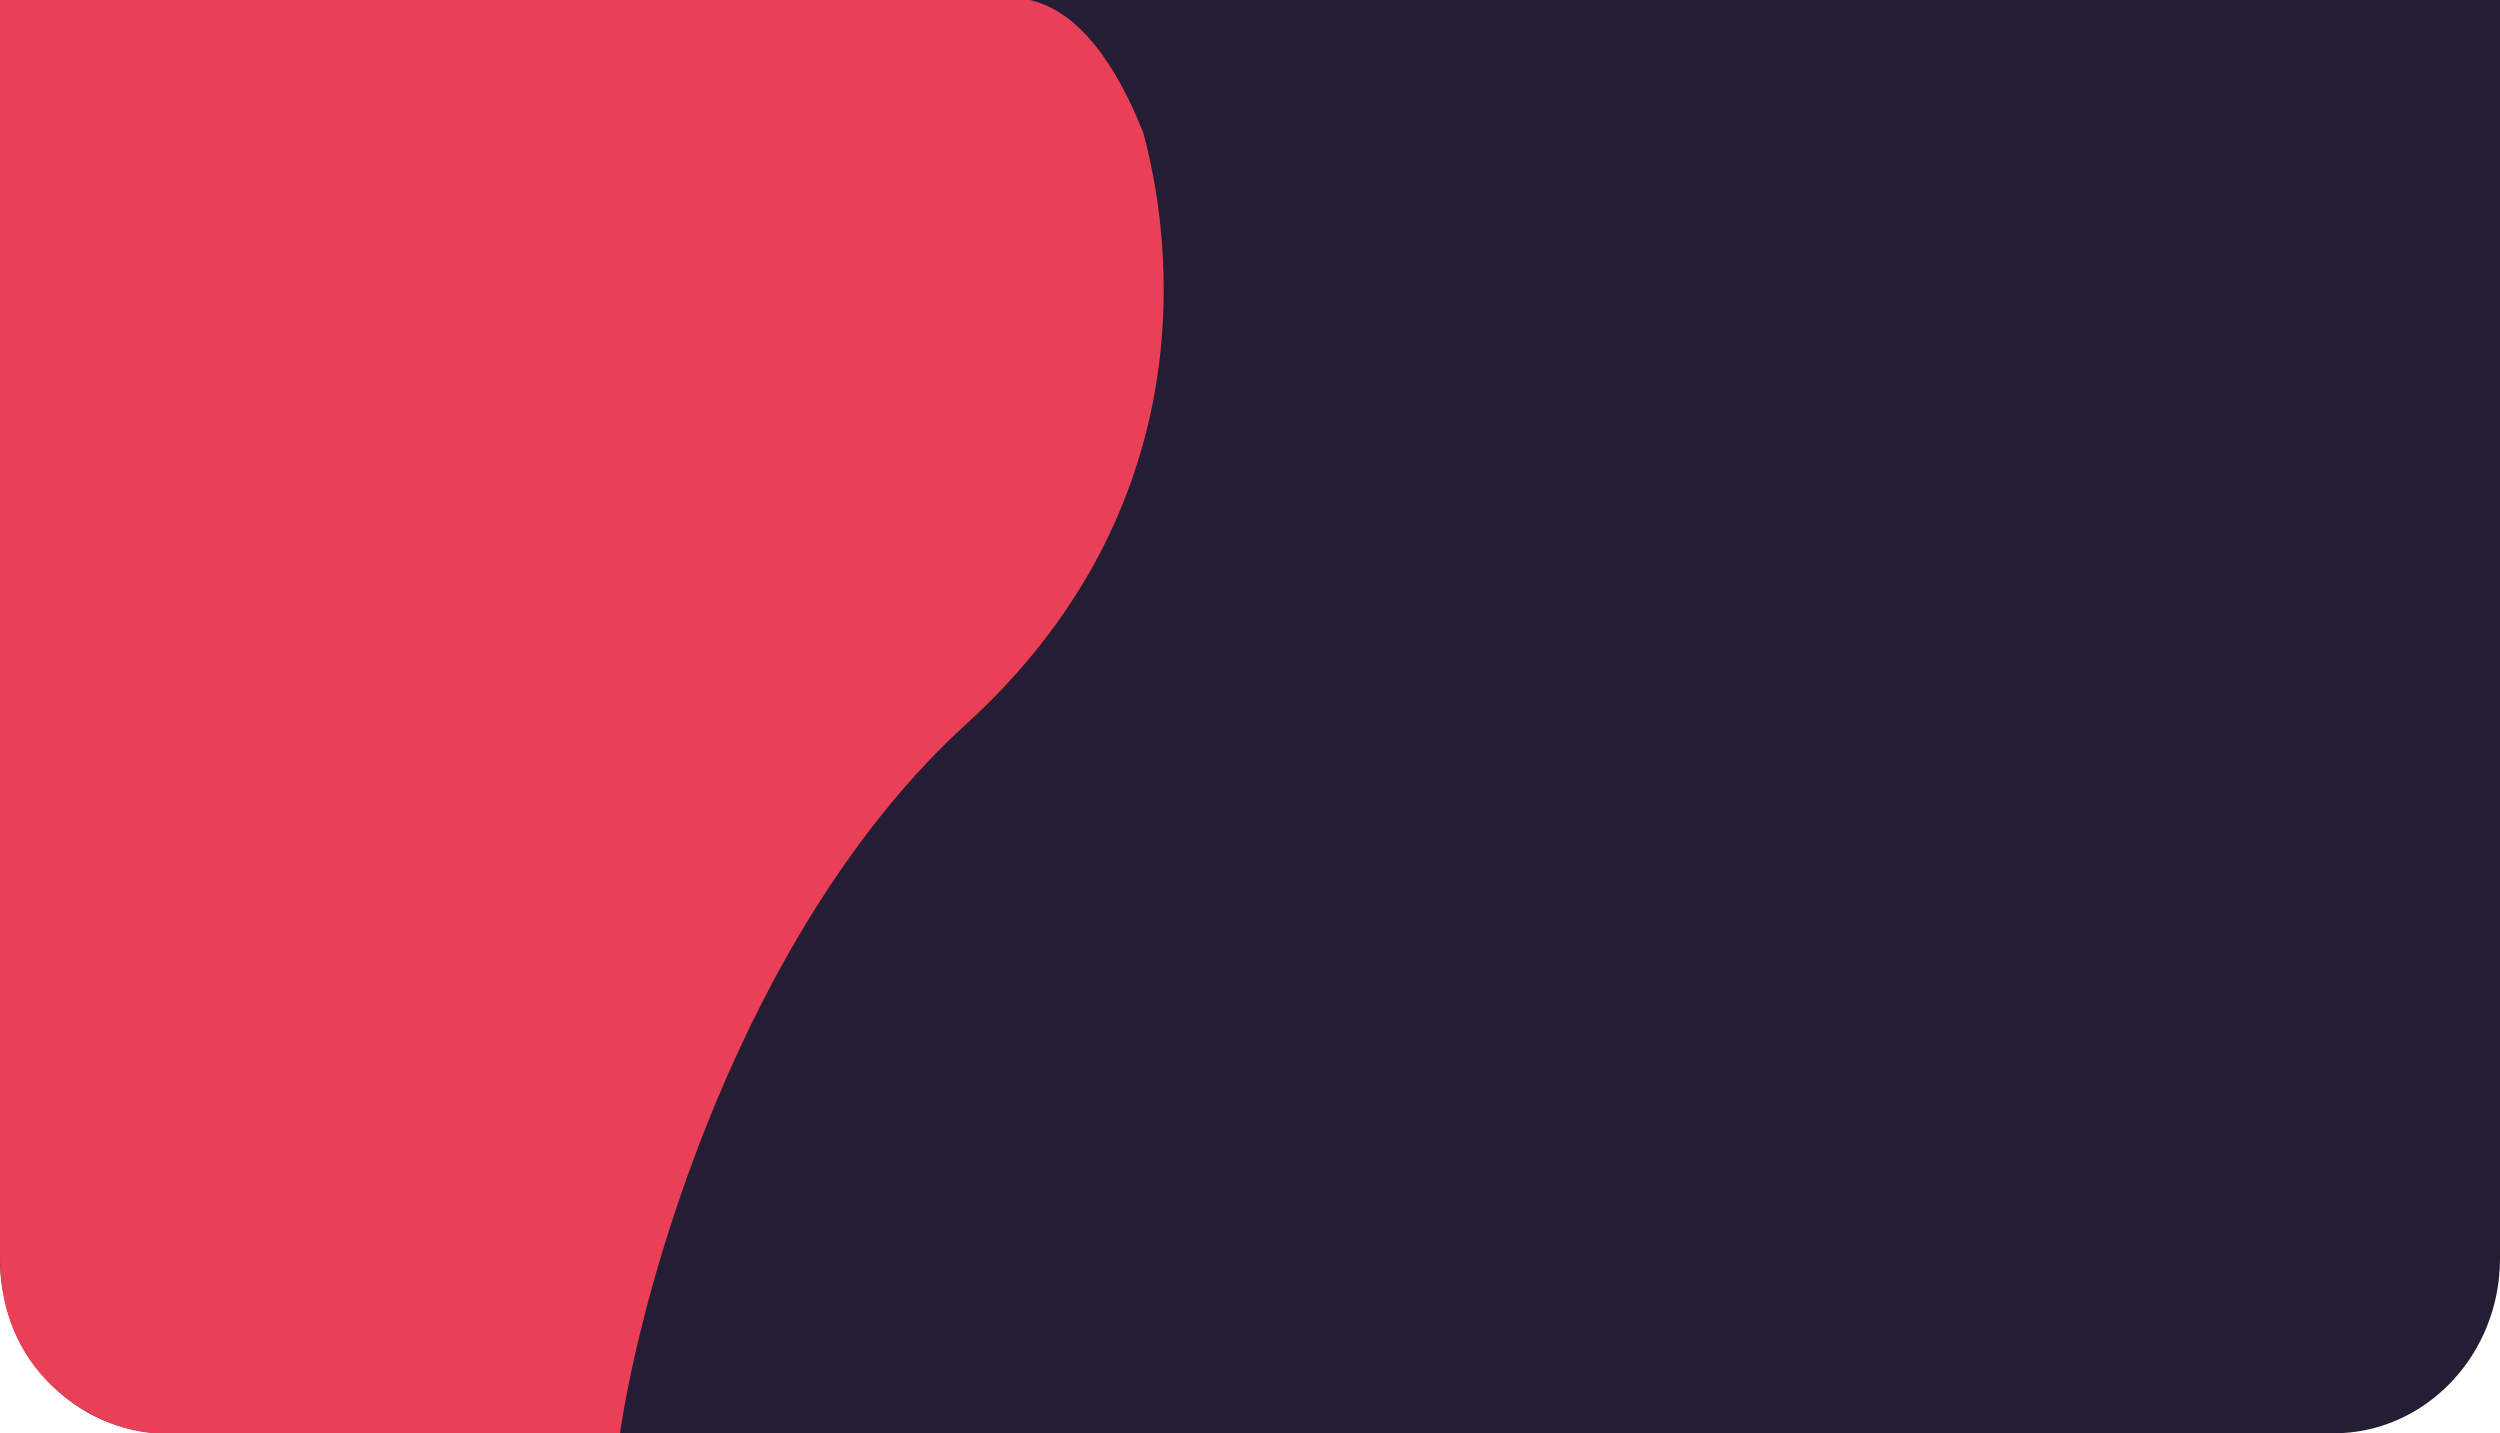 <svg width="100%" height="215" preserveAspectRatio="none" viewBox="0 0 375 205" fill="none" xmlns="http://www.w3.org/2000/svg">
    <path d="M0 0H375V180C375 193.807 363.807 205 350 205H25C11.193 205 0 193.807 0 180V0Z" fill="#251D34"/>
    <path d="M145 103.5C178.6 74.3 177 38.5 171.5 19C168.833 12.667 163.5 2 154.5 0H0V180C0 197.6 15.5 205 24 205H93C96.333 183.333 111.4 132.7 145 103.5Z" fill="#E94057"/>
</svg>
